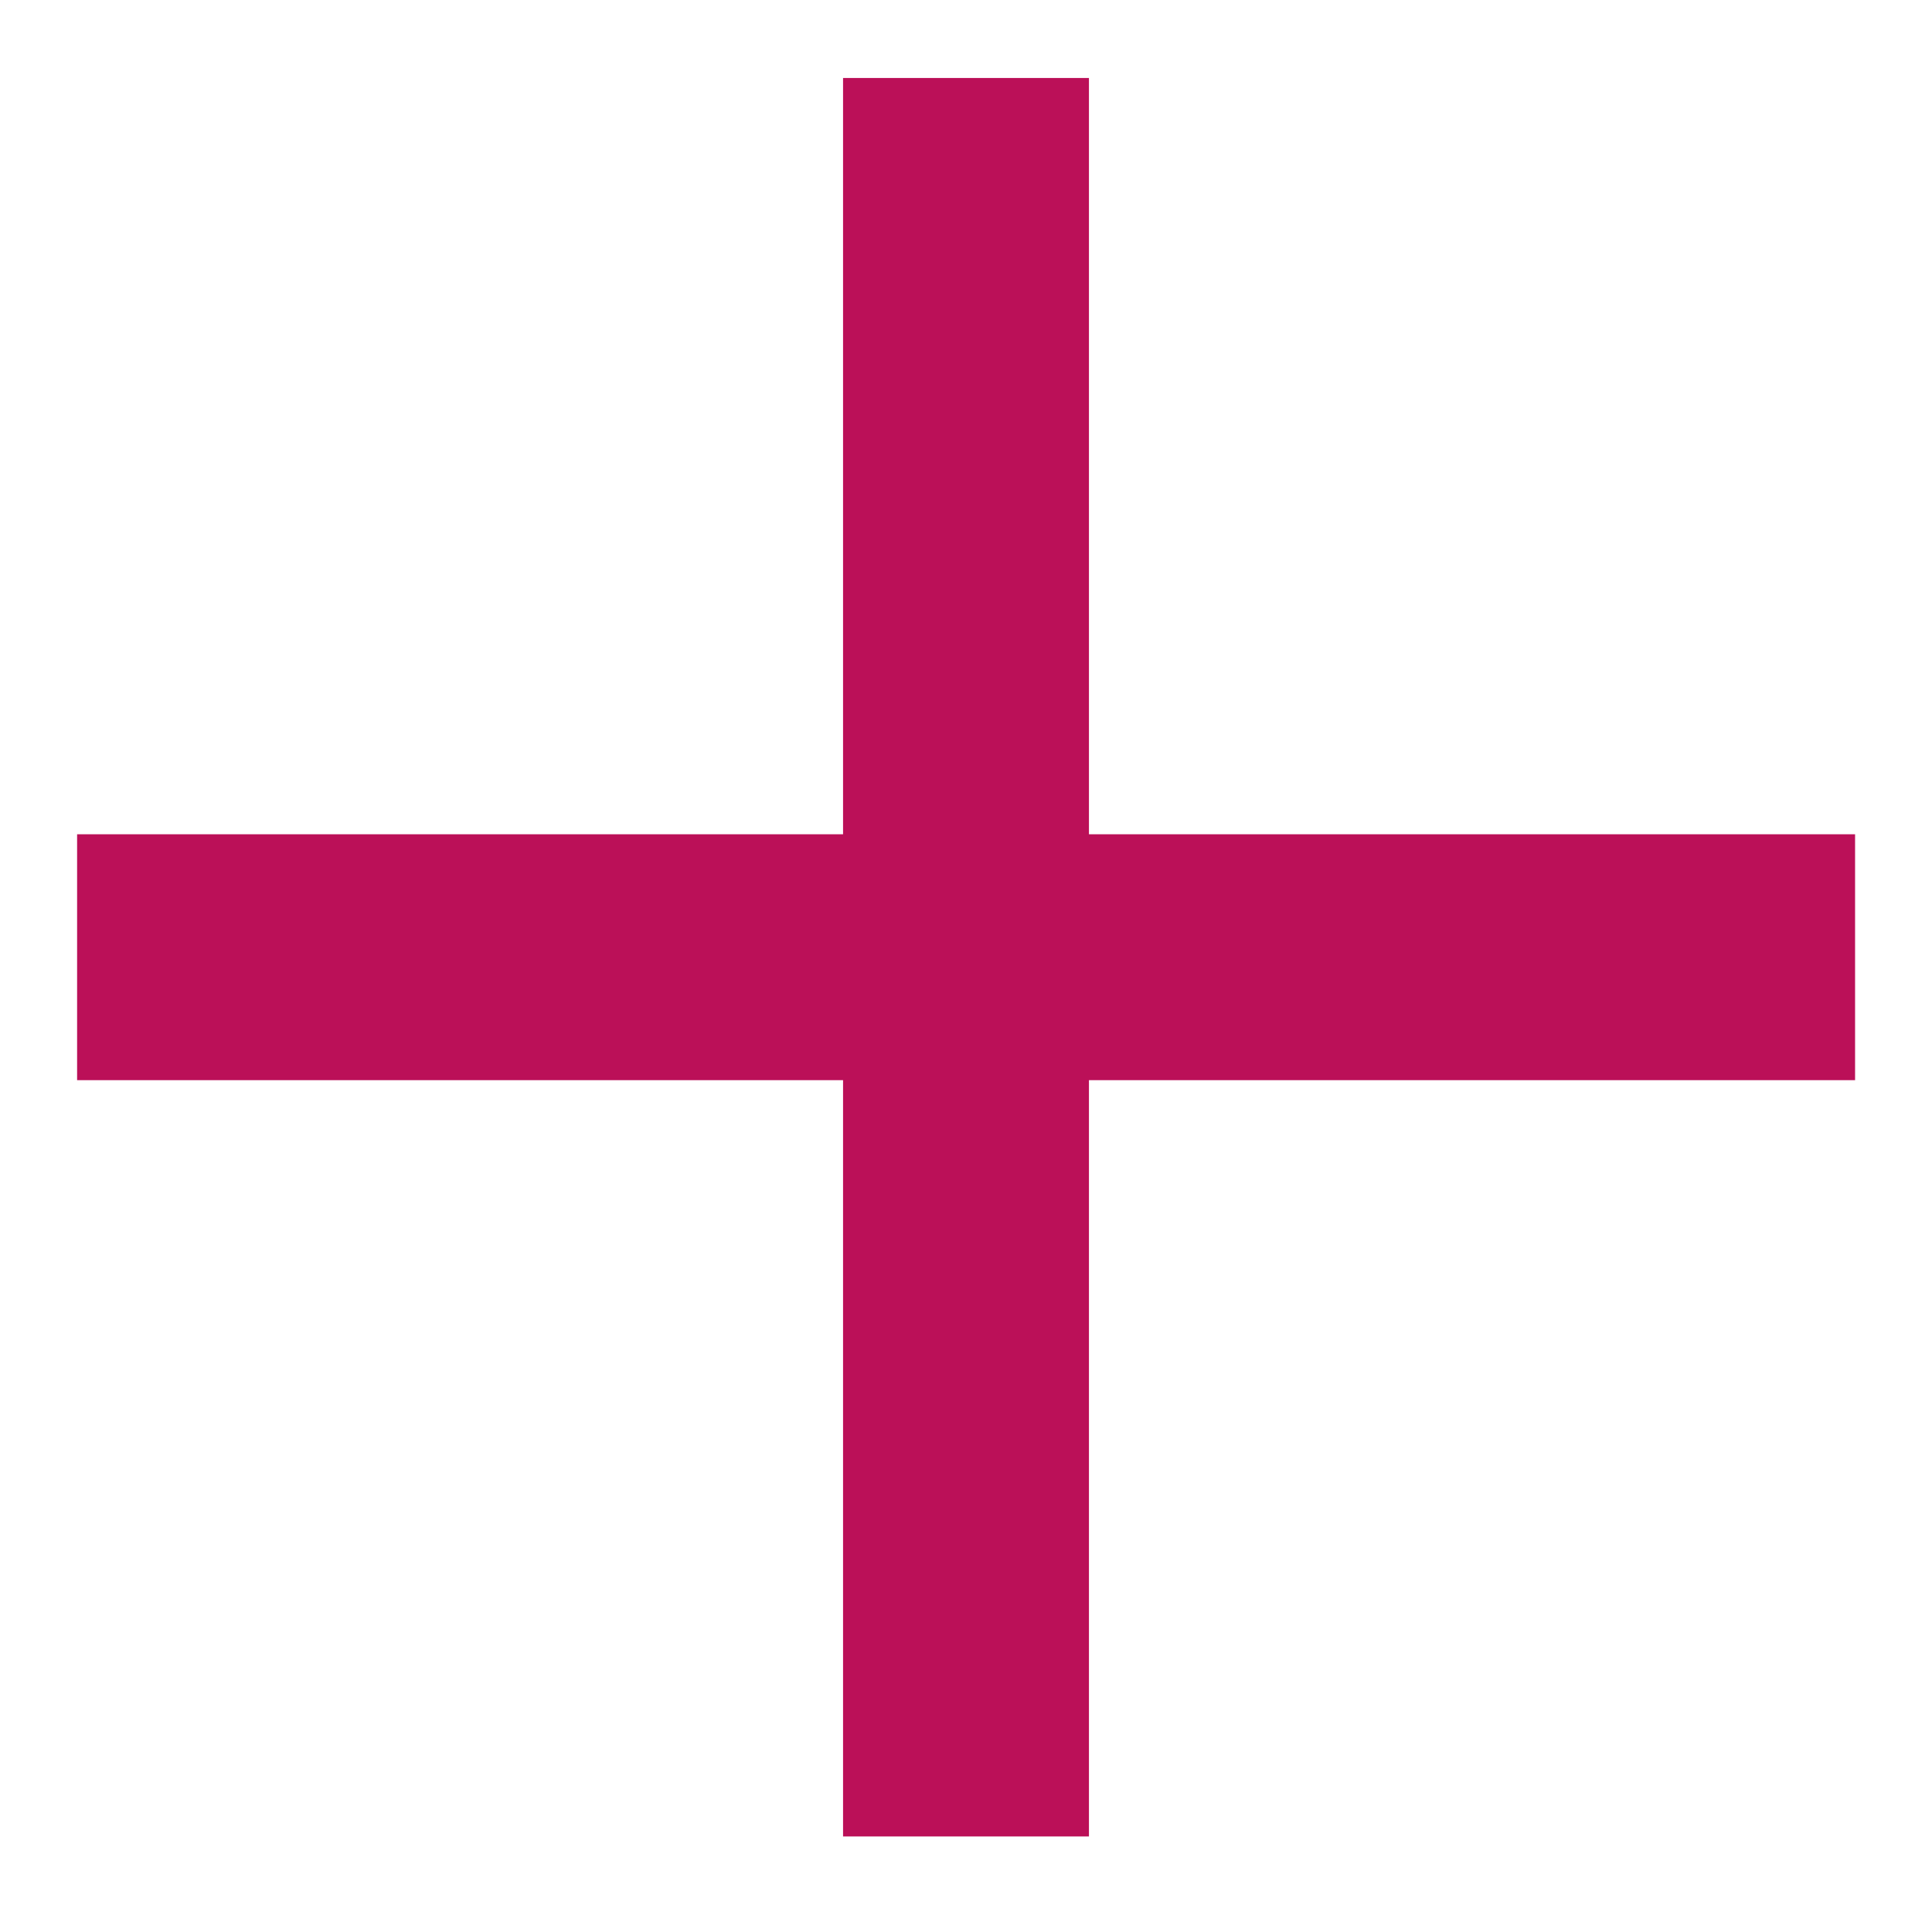 <svg width="11" height="11" viewBox="0 0 11 11" fill="none" xmlns="http://www.w3.org/2000/svg">
<rect x="4.8" y="0.444" width="1.4" height="10.012" fill="#BB1058"/>
<rect x="10.562" y="4.75" width="1.4" height="10.123" transform="rotate(90 10.562 4.75)" fill="#BB1058"/>
</svg>
